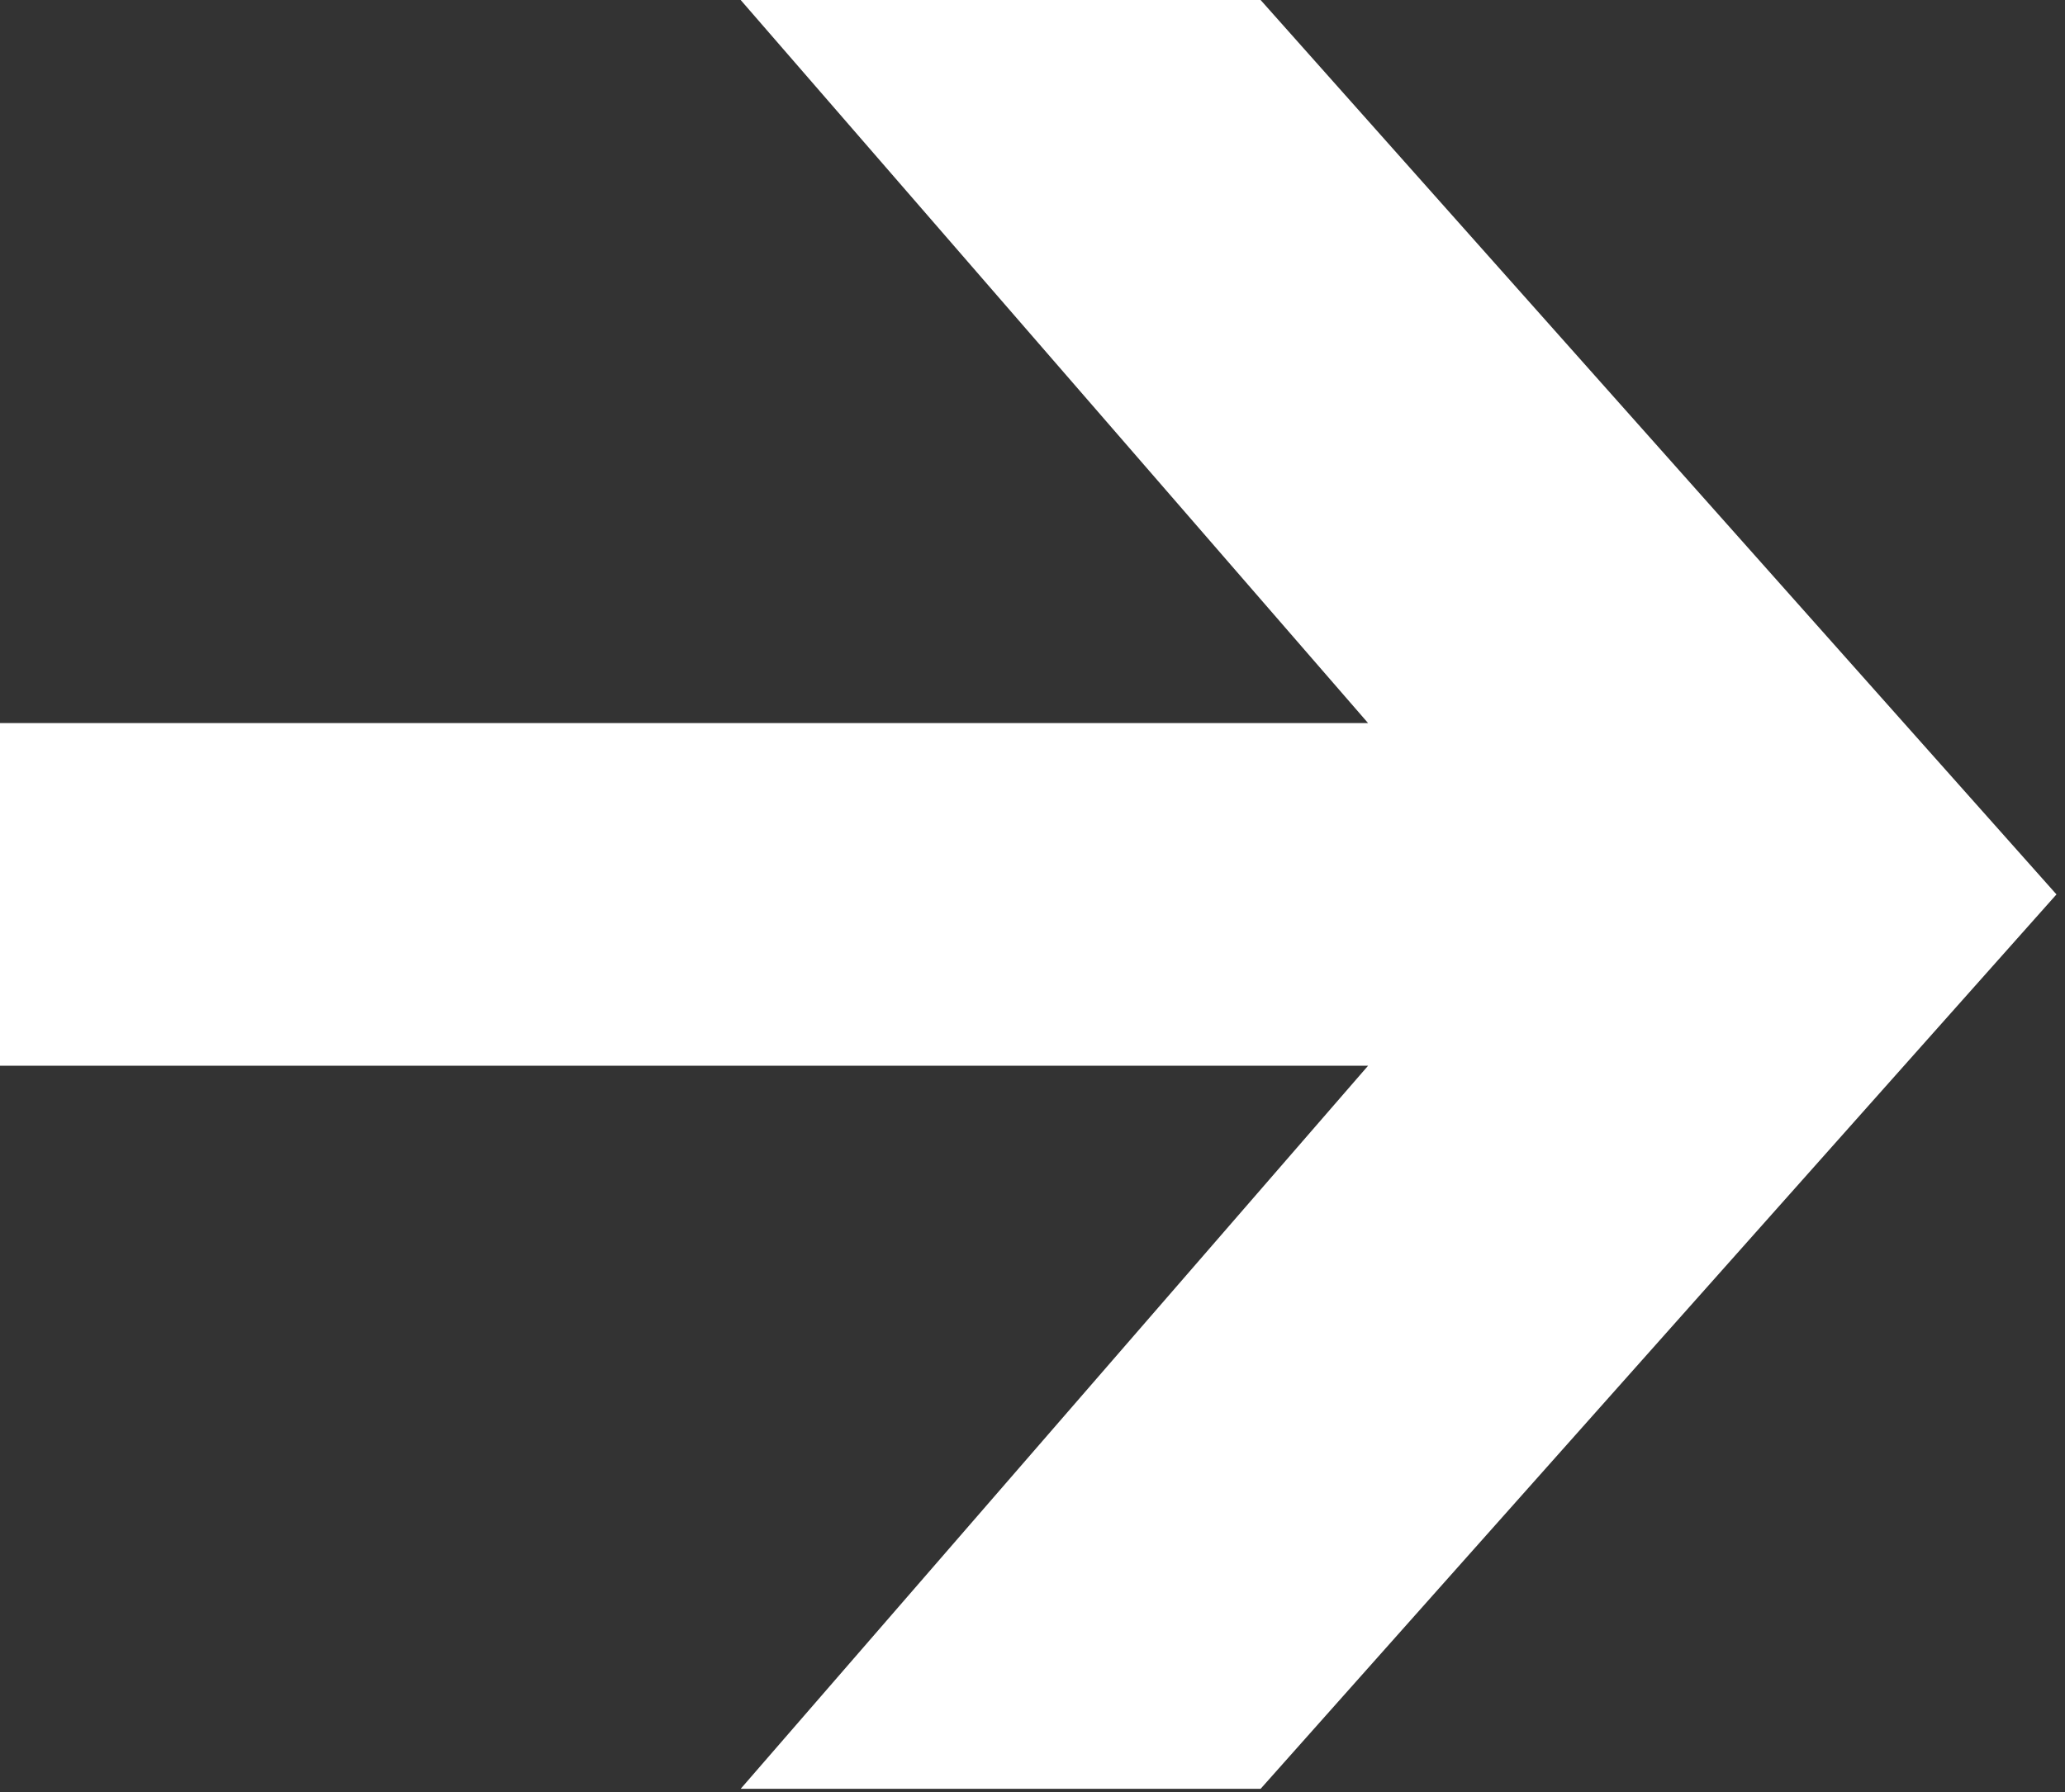 <svg width="91" height="79" viewBox="0 0 91 79" fill="none" xmlns="http://www.w3.org/2000/svg">
<rect x="0" y="0" width="91" height="79" fill="#333333" stroke="none"/>
<path d="M55.552 -0L90.624 39.424L55.552 78.848H32.64L60.288 46.976L1.52588e-05 46.976V31.872L60.288 31.872L32.64 -0H55.552Z" fill="white"/>
</svg>
